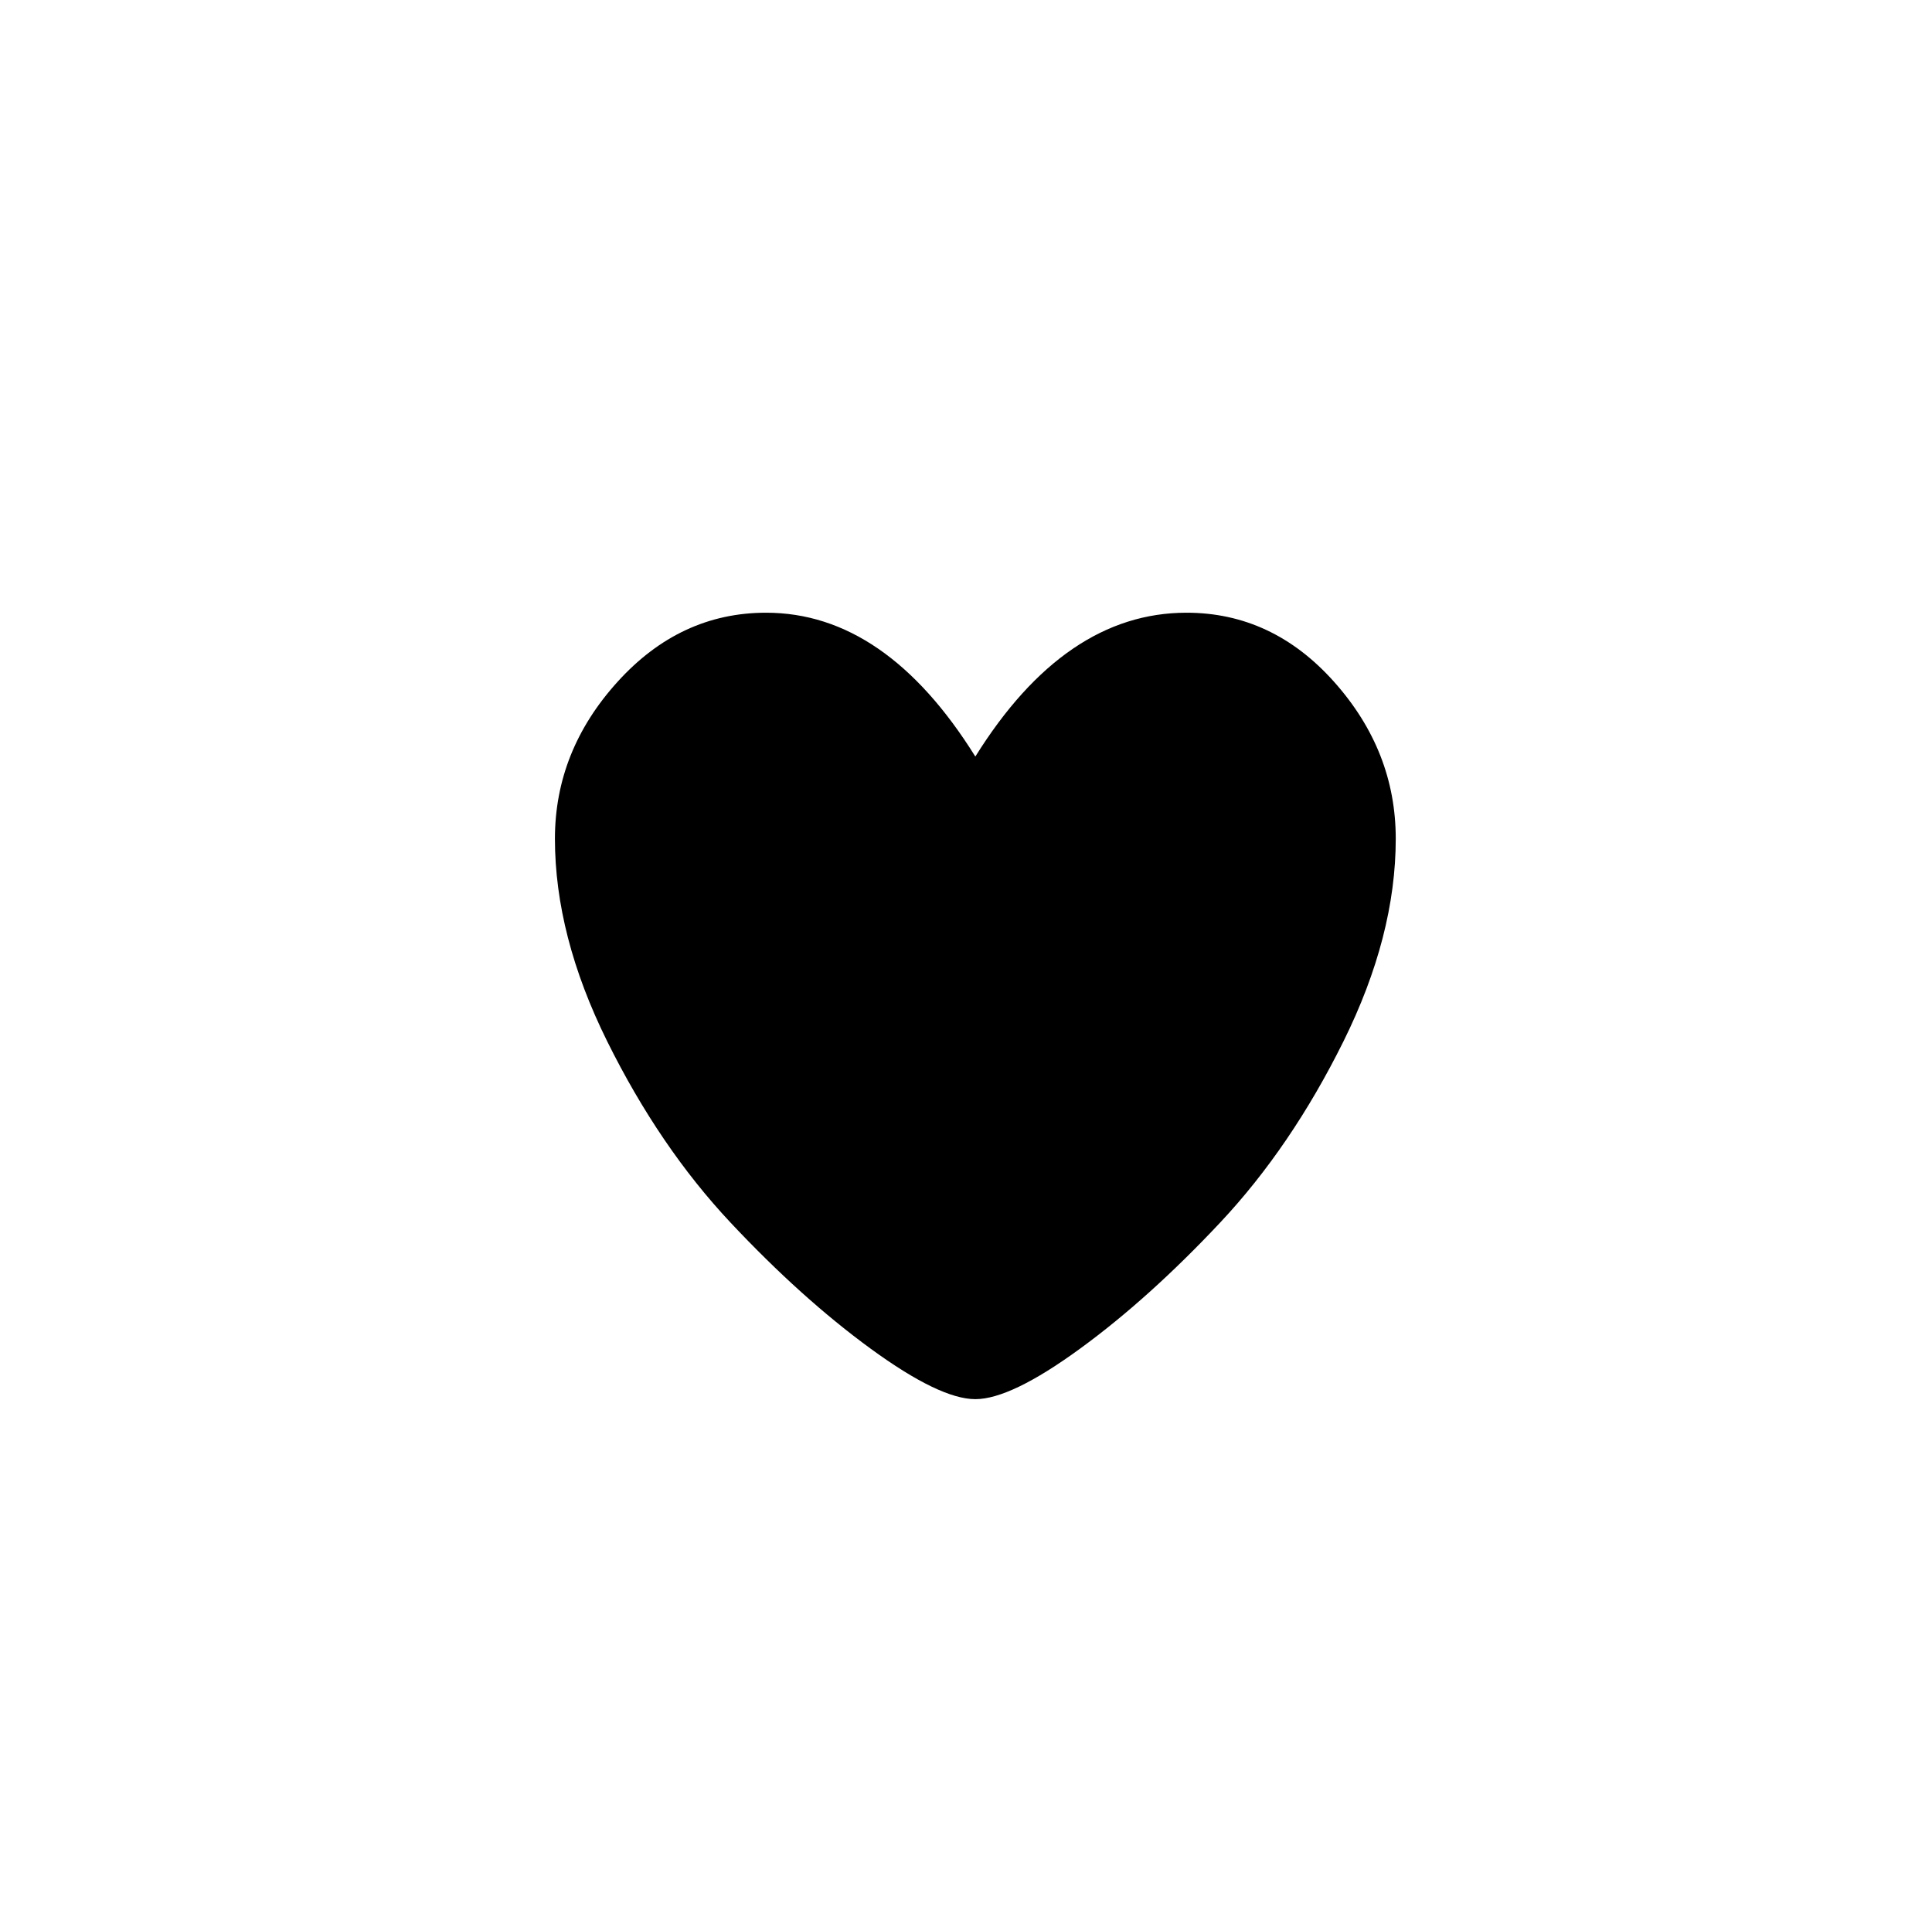 <?xml version="1.0" standalone="no"?>
<!DOCTYPE svg PUBLIC "-//W3C//DTD SVG 1.1//EN" "http://www.w3.org/Graphics/SVG/1.1/DTD/svg11.dtd" >
<svg xmlns="http://www.w3.org/2000/svg" xmlns:xlink="http://www.w3.org/1999/xlink" version="1.1" viewBox="-10 0 1034 1024">
   <path fill="currentColor"
d="M625 328q46 0 79 37t33 84q0 52 -28 108.5t-66 97t-75 67.5t-56 27t-56 -27t-75 -67.5t-66 -97t-28 -108.5q0 -47 33.5 -84t79.5 -37q64 0 112 77q48 -77 113 -77z" />
</svg>
